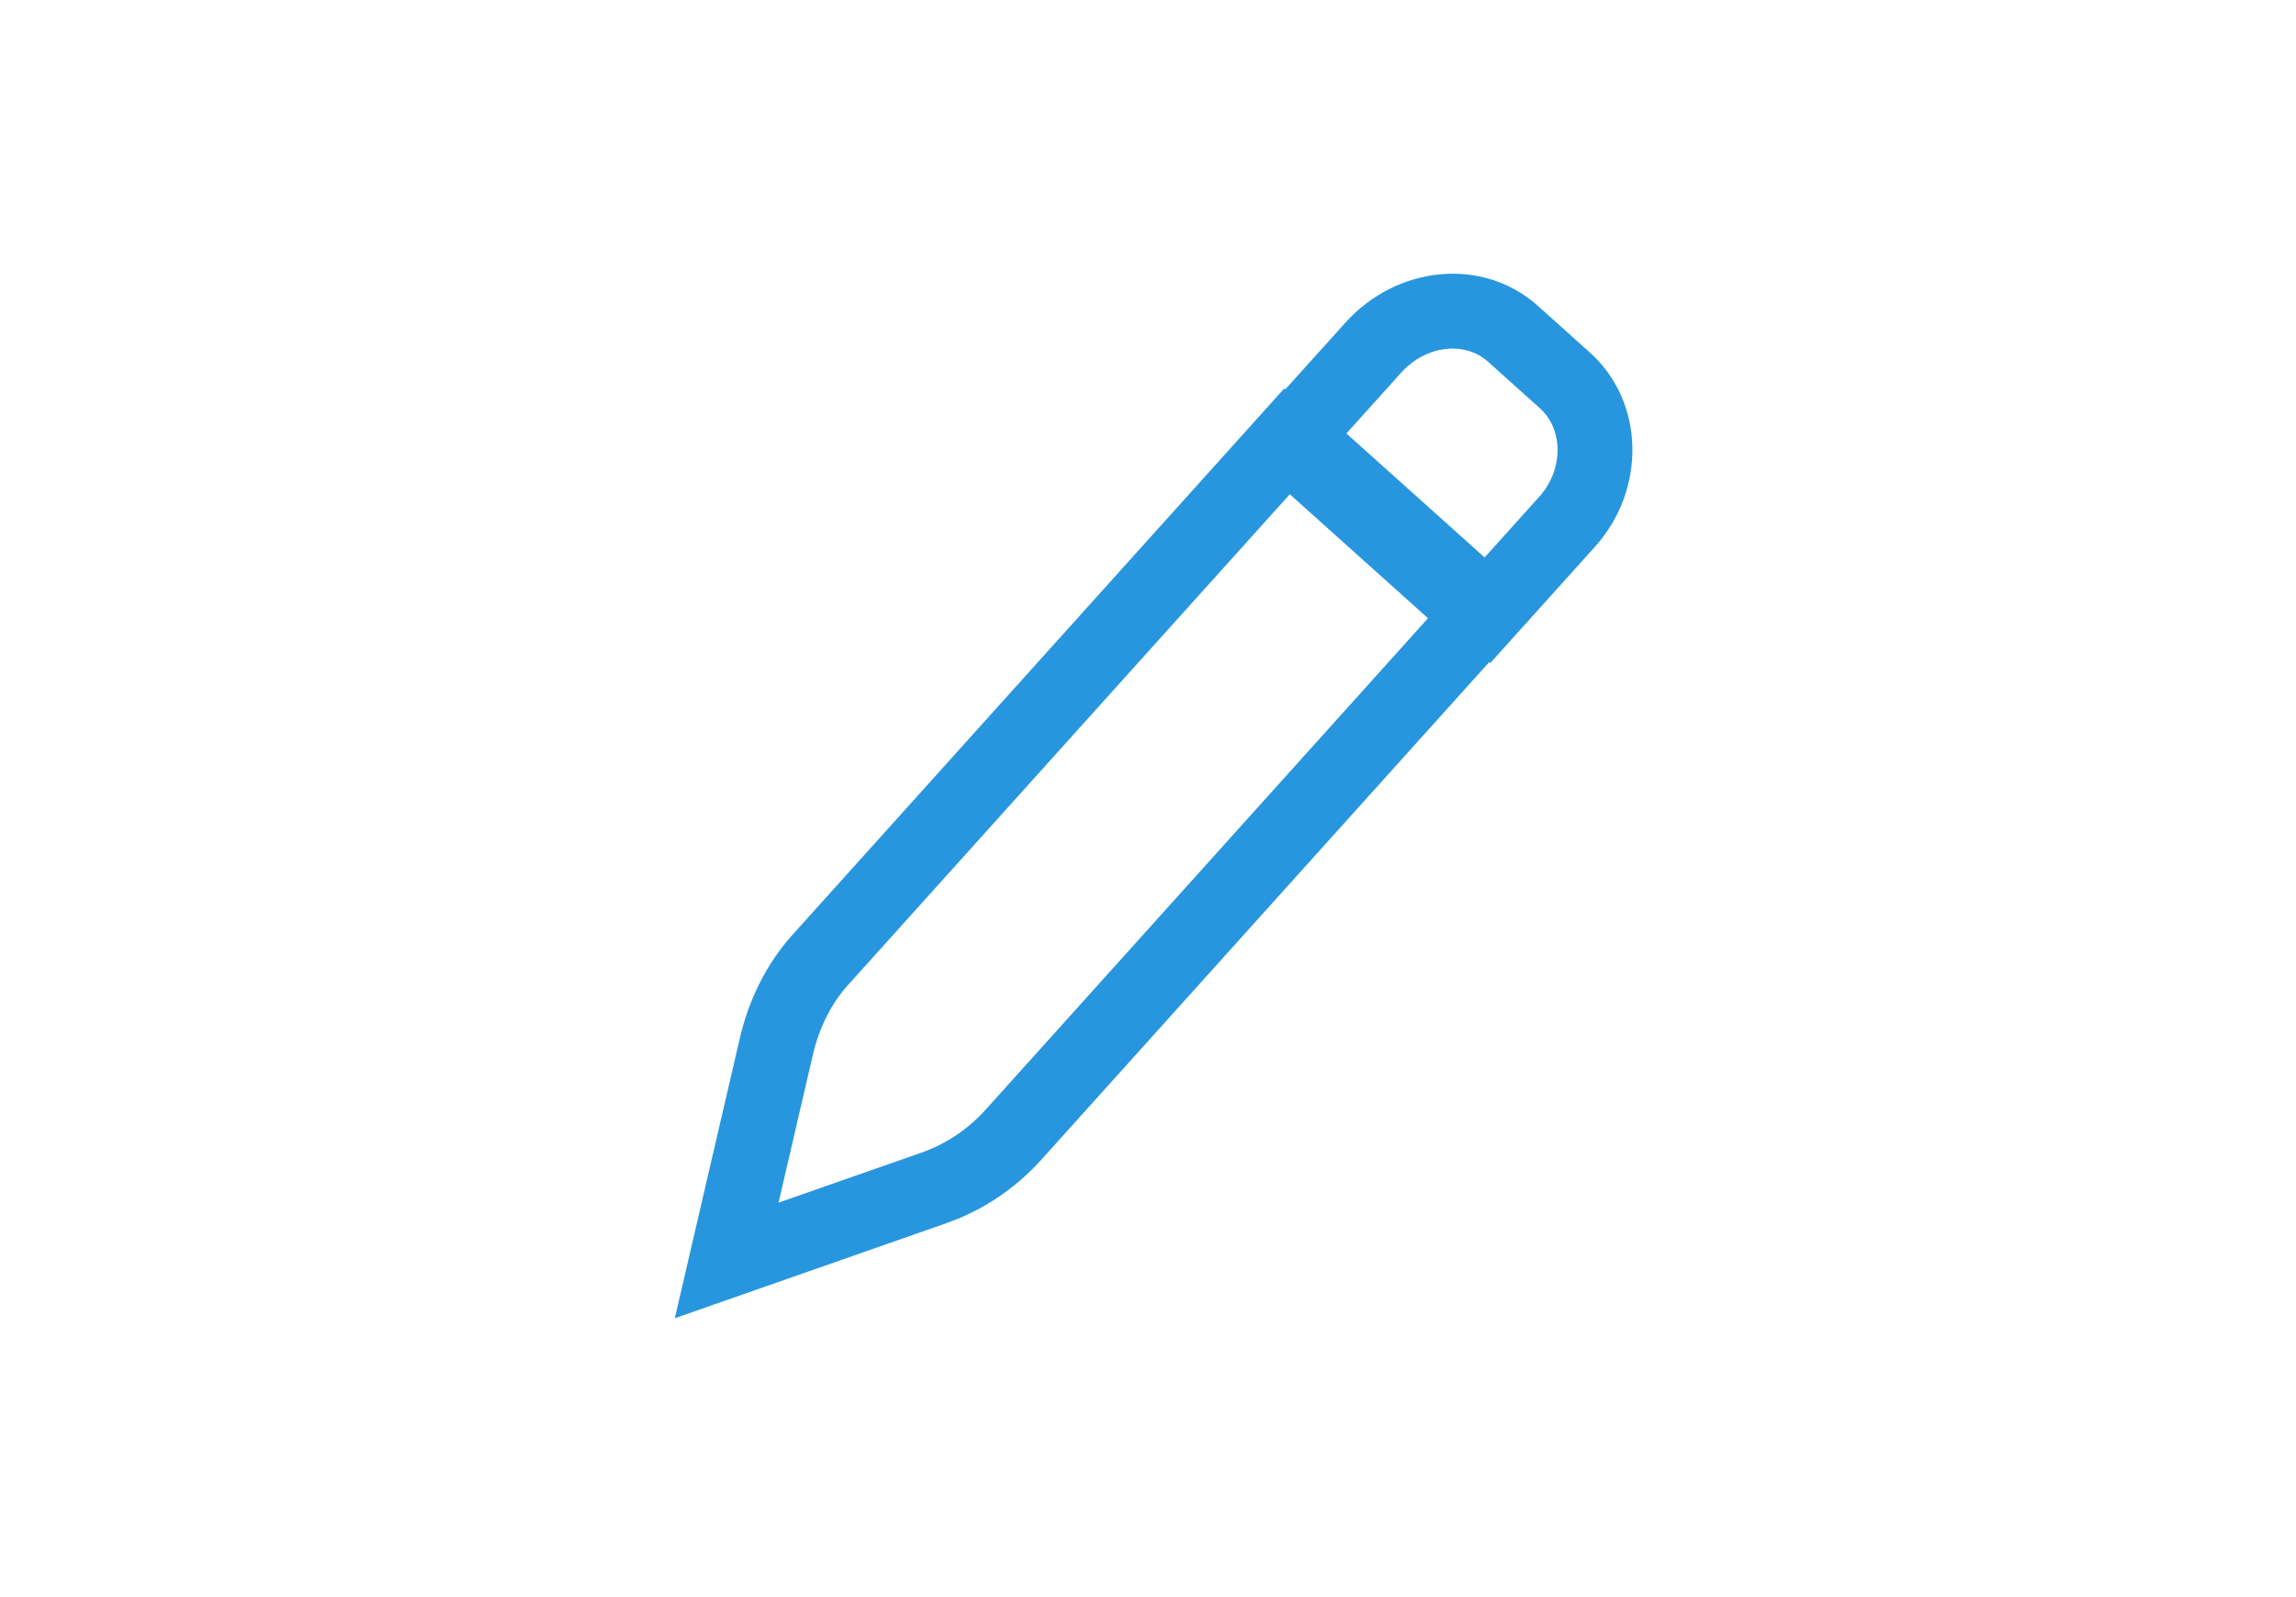 <?xml version="1.0" encoding="utf-8" standalone="no"?><svg xmlns:aapt="http://schemas.android.com/aapt" xmlns:android="http://schemas.android.com/apk/res/android" xmlns:app="http://schemas.android.com/apk/res-auto" height="32" width="46" xmlns="http://www.w3.org/2000/svg">
    <path d="M30.811,6.128L31.853,7.063C32.954,8.05 32.988,9.804 31.956,10.954L29.857,13.285L29.836,13.266L20.872,23.226C20.407,23.745 19.834,24.153 19.201,24.416L18.96,24.508L13.52,26.412L13.828,25.084L14.823,20.799C15.003,20.024 15.358,19.31 15.869,18.739L15.869,18.739L25.728,7.786L25.748,7.804L26.954,6.466C27.987,5.315 29.712,5.142 30.811,6.128ZM25.841,9.903L16.985,19.741C16.65,20.115 16.409,20.601 16.285,21.137L16.285,21.137L15.598,24.096L18.465,23.093C18.953,22.922 19.4,22.622 19.756,22.224L19.756,22.224L28.61,12.387L25.841,9.903ZM28.07,7.469L26.975,8.685L29.744,11.169L30.84,9.951C31.333,9.402 31.318,8.598 30.852,8.18L29.809,7.245C29.35,6.833 28.57,6.912 28.07,7.469Z" fill="#2796de"/>
</svg>
